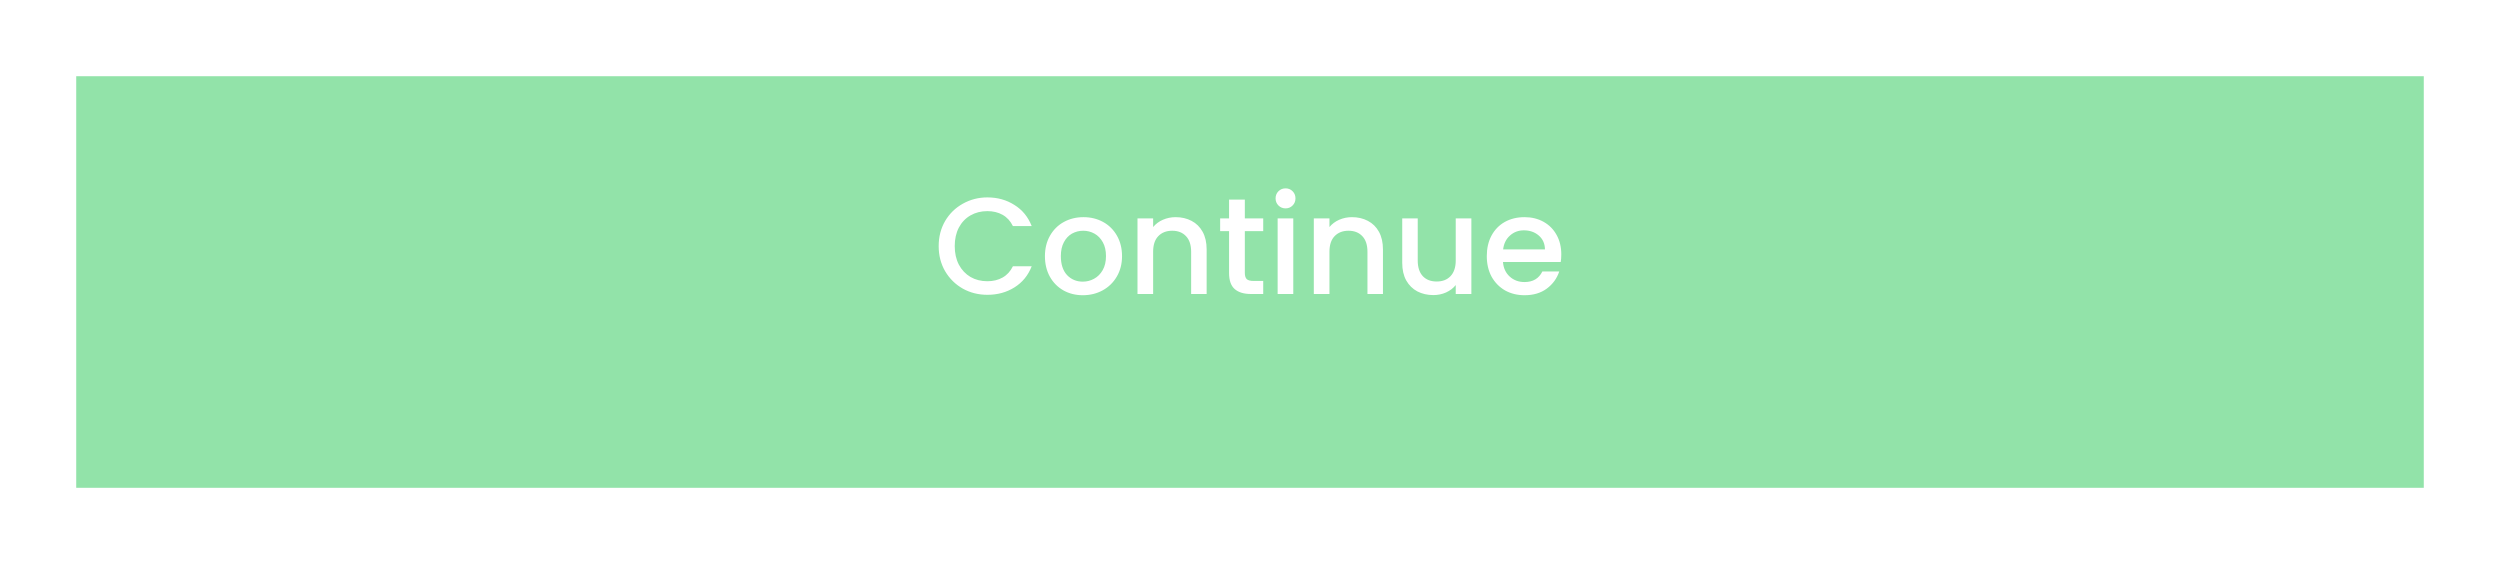 <svg width="328" height="74" viewBox="0 0 328 74" fill="none" xmlns="http://www.w3.org/2000/svg">
<g filter="url(#filter0_d_1_10)">
<rect x="10" y="6" width="308" height="54" fill="#92E3A9"/>
</g>
<path d="M123.155 32.289C123.155 31.066 123.437 29.968 124.001 28.995C124.577 28.023 125.351 27.267 126.323 26.727C127.307 26.175 128.381 25.899 129.545 25.899C130.877 25.899 132.059 26.23 133.091 26.89C134.135 27.538 134.891 28.462 135.359 29.662H132.893C132.569 29.002 132.119 28.509 131.543 28.186C130.967 27.861 130.301 27.7 129.545 27.7C128.717 27.7 127.979 27.886 127.331 28.258C126.683 28.63 126.173 29.163 125.801 29.86C125.441 30.555 125.261 31.366 125.261 32.289C125.261 33.214 125.441 34.023 125.801 34.719C126.173 35.416 126.683 35.956 127.331 36.34C127.979 36.712 128.717 36.898 129.545 36.898C130.301 36.898 130.967 36.736 131.543 36.411C132.119 36.087 132.569 35.596 132.893 34.935H135.359C134.891 36.136 134.135 37.059 133.091 37.708C132.059 38.355 130.877 38.679 129.545 38.679C128.369 38.679 127.295 38.41 126.323 37.87C125.351 37.318 124.577 36.556 124.001 35.584C123.437 34.611 123.155 33.514 123.155 32.289ZM142.063 38.733C141.127 38.733 140.281 38.523 139.525 38.103C138.769 37.672 138.175 37.072 137.743 36.303C137.311 35.523 137.095 34.623 137.095 33.603C137.095 32.596 137.317 31.701 137.761 30.922C138.205 30.142 138.811 29.541 139.579 29.122C140.347 28.701 141.205 28.491 142.153 28.491C143.101 28.491 143.959 28.701 144.727 29.122C145.495 29.541 146.101 30.142 146.545 30.922C146.989 31.701 147.211 32.596 147.211 33.603C147.211 34.611 146.983 35.505 146.527 36.285C146.071 37.066 145.447 37.672 144.655 38.103C143.875 38.523 143.011 38.733 142.063 38.733ZM142.063 36.952C142.591 36.952 143.083 36.825 143.539 36.574C144.007 36.322 144.385 35.944 144.673 35.44C144.961 34.935 145.105 34.324 145.105 33.603C145.105 32.883 144.967 32.278 144.691 31.785C144.415 31.282 144.049 30.904 143.593 30.651C143.137 30.399 142.645 30.273 142.117 30.273C141.589 30.273 141.097 30.399 140.641 30.651C140.197 30.904 139.843 31.282 139.579 31.785C139.315 32.278 139.183 32.883 139.183 33.603C139.183 34.672 139.453 35.499 139.993 36.087C140.545 36.663 141.235 36.952 142.063 36.952ZM154.243 28.491C155.023 28.491 155.719 28.654 156.331 28.977C156.955 29.302 157.441 29.782 157.789 30.418C158.137 31.053 158.311 31.822 158.311 32.721V38.572H156.277V33.028C156.277 32.139 156.055 31.462 155.611 30.994C155.167 30.514 154.561 30.273 153.793 30.273C153.025 30.273 152.413 30.514 151.957 30.994C151.513 31.462 151.291 32.139 151.291 33.028V38.572H149.239V28.654H151.291V29.788C151.627 29.38 152.053 29.061 152.569 28.834C153.097 28.605 153.655 28.491 154.243 28.491ZM163.323 30.328V35.818C163.323 36.19 163.407 36.459 163.575 36.627C163.755 36.783 164.055 36.861 164.475 36.861H165.735V38.572H164.115C163.191 38.572 162.483 38.355 161.991 37.923C161.499 37.492 161.253 36.789 161.253 35.818V30.328H160.083V28.654H161.253V26.188H163.323V28.654H165.735V30.328H163.323ZM168.67 27.34C168.298 27.34 167.986 27.213 167.734 26.962C167.482 26.709 167.356 26.398 167.356 26.026C167.356 25.654 167.482 25.341 167.734 25.09C167.986 24.837 168.298 24.712 168.67 24.712C169.03 24.712 169.336 24.837 169.588 25.09C169.84 25.341 169.966 25.654 169.966 26.026C169.966 26.398 169.84 26.709 169.588 26.962C169.336 27.213 169.03 27.34 168.67 27.34ZM169.678 28.654V38.572H167.626V28.654H169.678ZM177.376 28.491C178.156 28.491 178.852 28.654 179.464 28.977C180.088 29.302 180.574 29.782 180.922 30.418C181.27 31.053 181.444 31.822 181.444 32.721V38.572H179.41V33.028C179.41 32.139 179.188 31.462 178.744 30.994C178.3 30.514 177.694 30.273 176.926 30.273C176.158 30.273 175.546 30.514 175.09 30.994C174.646 31.462 174.424 32.139 174.424 33.028V38.572H172.372V28.654H174.424V29.788C174.76 29.38 175.186 29.061 175.702 28.834C176.23 28.605 176.788 28.491 177.376 28.491ZM193.044 28.654V38.572H190.992V37.401C190.668 37.809 190.242 38.133 189.714 38.373C189.198 38.602 188.646 38.715 188.058 38.715C187.278 38.715 186.576 38.553 185.952 38.23C185.34 37.906 184.854 37.425 184.494 36.789C184.146 36.154 183.972 35.386 183.972 34.486V28.654H186.006V34.179C186.006 35.068 186.228 35.752 186.672 36.231C187.116 36.7 187.722 36.934 188.49 36.934C189.258 36.934 189.864 36.7 190.308 36.231C190.764 35.752 190.992 35.068 190.992 34.179V28.654H193.044ZM204.841 33.37C204.841 33.742 204.817 34.078 204.769 34.377H197.191C197.251 35.169 197.545 35.806 198.073 36.285C198.601 36.766 199.249 37.005 200.017 37.005C201.121 37.005 201.901 36.544 202.357 35.62H204.571C204.271 36.532 203.725 37.282 202.933 37.87C202.153 38.446 201.181 38.733 200.017 38.733C199.069 38.733 198.217 38.523 197.461 38.103C196.717 37.672 196.129 37.072 195.697 36.303C195.277 35.523 195.067 34.623 195.067 33.603C195.067 32.584 195.271 31.689 195.679 30.922C196.099 30.142 196.681 29.541 197.425 29.122C198.181 28.701 199.045 28.491 200.017 28.491C200.953 28.491 201.787 28.695 202.519 29.104C203.251 29.512 203.821 30.087 204.229 30.831C204.637 31.564 204.841 32.41 204.841 33.37ZM202.699 32.721C202.687 31.965 202.417 31.36 201.889 30.904C201.361 30.448 200.707 30.22 199.927 30.22C199.219 30.22 198.613 30.448 198.109 30.904C197.605 31.348 197.305 31.953 197.209 32.721H202.699Z" fill="white"/>
<defs>
<filter id="filter0_d_1_10" x="0" y="0" width="328" height="74" filterUnits="userSpaceOnUse" color-interpolation-filters="sRGB">
<feFlood flood-opacity="0" result="BackgroundImageFix"/>
<feColorMatrix in="SourceAlpha" type="matrix" values="0 0 0 0 0 0 0 0 0 0 0 0 0 0 0 0 0 0 127 0" result="hardAlpha"/>
<feOffset dy="4"/>
<feGaussianBlur stdDeviation="5"/>
<feComposite in2="hardAlpha" operator="out"/>
<feColorMatrix type="matrix" values="0 0 0 0 0.631 0 0 0 0 0.765 0 0 0 0 0.988 0 0 0 1 0"/>
<feBlend mode="normal" in2="BackgroundImageFix" result="effect1_dropShadow_1_10"/>
<feBlend mode="normal" in="SourceGraphic" in2="effect1_dropShadow_1_10" result="shape"/>
</filter>
</defs>
</svg>
